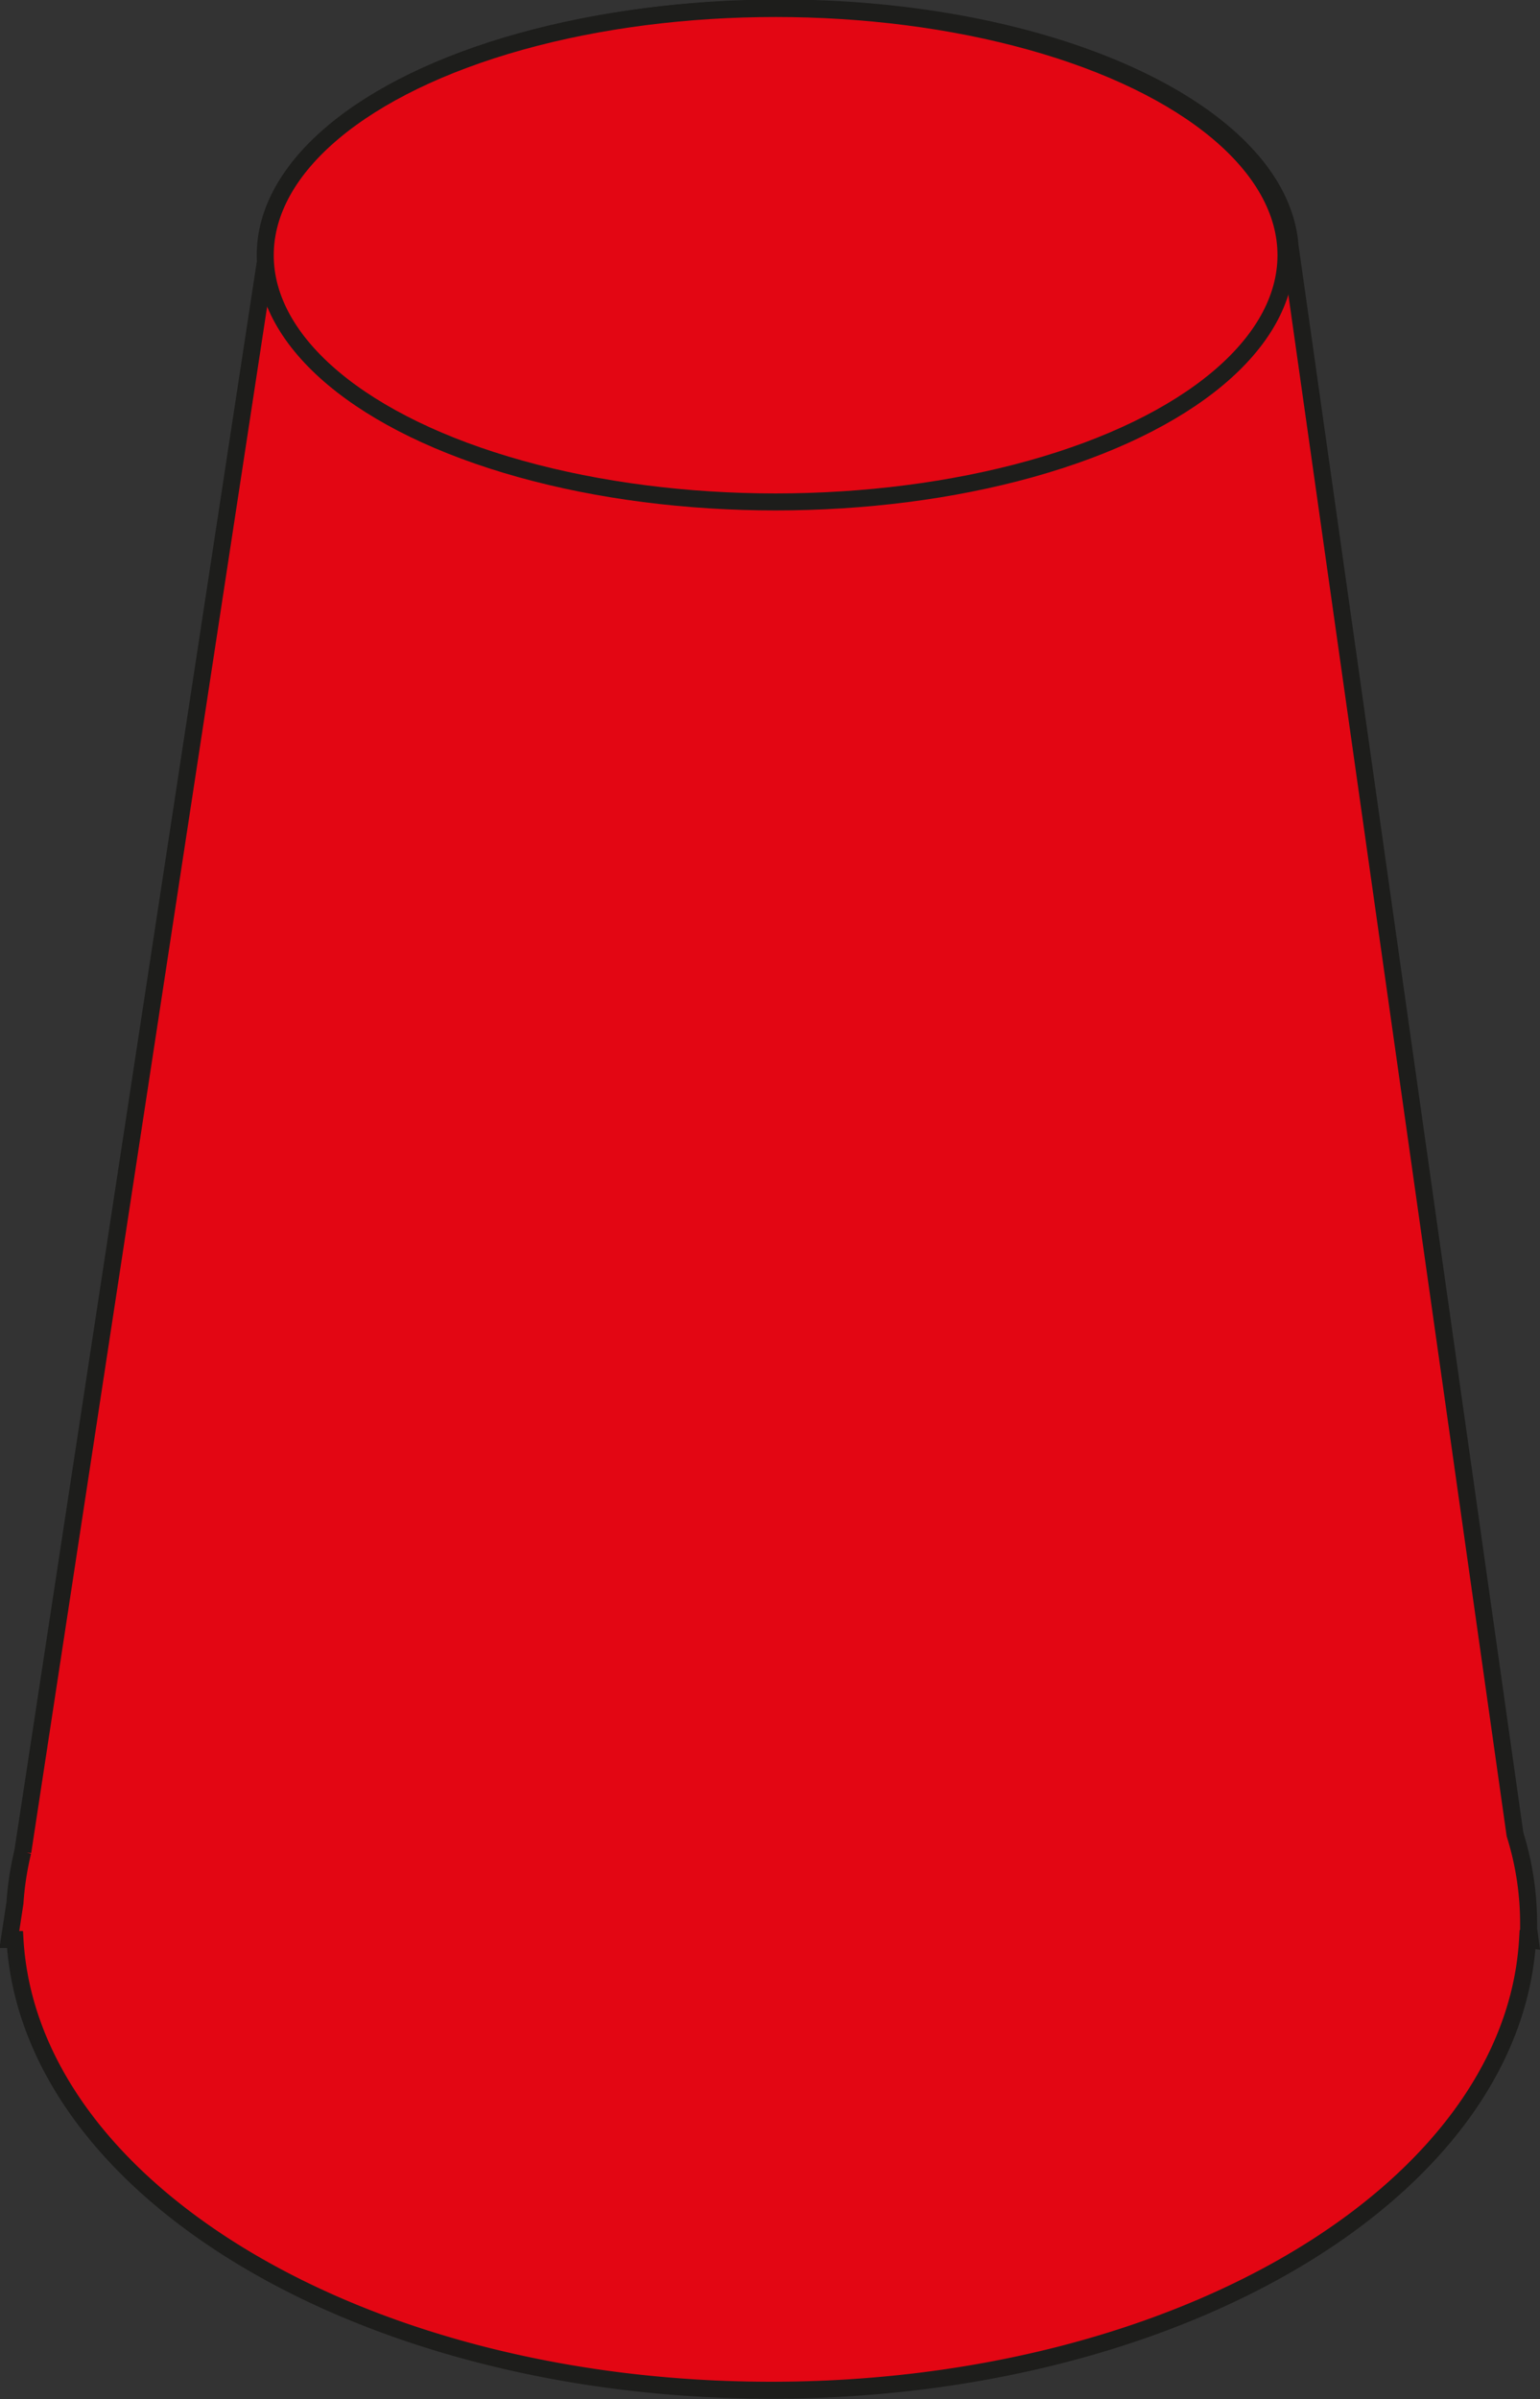 <svg id="Ebene_1" data-name="Ebene 1" xmlns="http://www.w3.org/2000/svg" viewBox="0 0 90.52 141"><rect x="0" y="0" width="90.52" height="141" fill="#333333" stroke="none"/><defs><style>.cls-1{fill:#fff;}.cls-1,.cls-2{stroke:#1d1d1b;stroke-miterlimit:10;}.cls-2{fill:#e30613;}</style></defs><path class="cls-1" d="M165.44,307.24" transform="translate(-134.35 -194.05)"/><path class="cls-1" d="M166,309.5" transform="translate(-134.35 -194.05)"/><path class="cls-2" d="M224.29,308.06l-.09-.65c0-.12,0-.24,0-.36a17.47,17.47,0,0,0-.8-5.19q-6.61-46.68-13.22-93.34c-.58-7.77-13.78-14-30-14-15.89,0-28.88,6-29.92,13.53h-.1q-7.24,47.41-14.47,94.83a17.55,17.55,0,0,0-.46,3l-.33,2.16h.33c.86,14.72,20.43,26.49,44.45,26.49s43.6-11.77,44.46-26.49Z" transform="translate(-134.35 -194.05)"/><ellipse class="cls-2" cx="45.59" cy="15" rx="30" ry="14.5"/></svg>